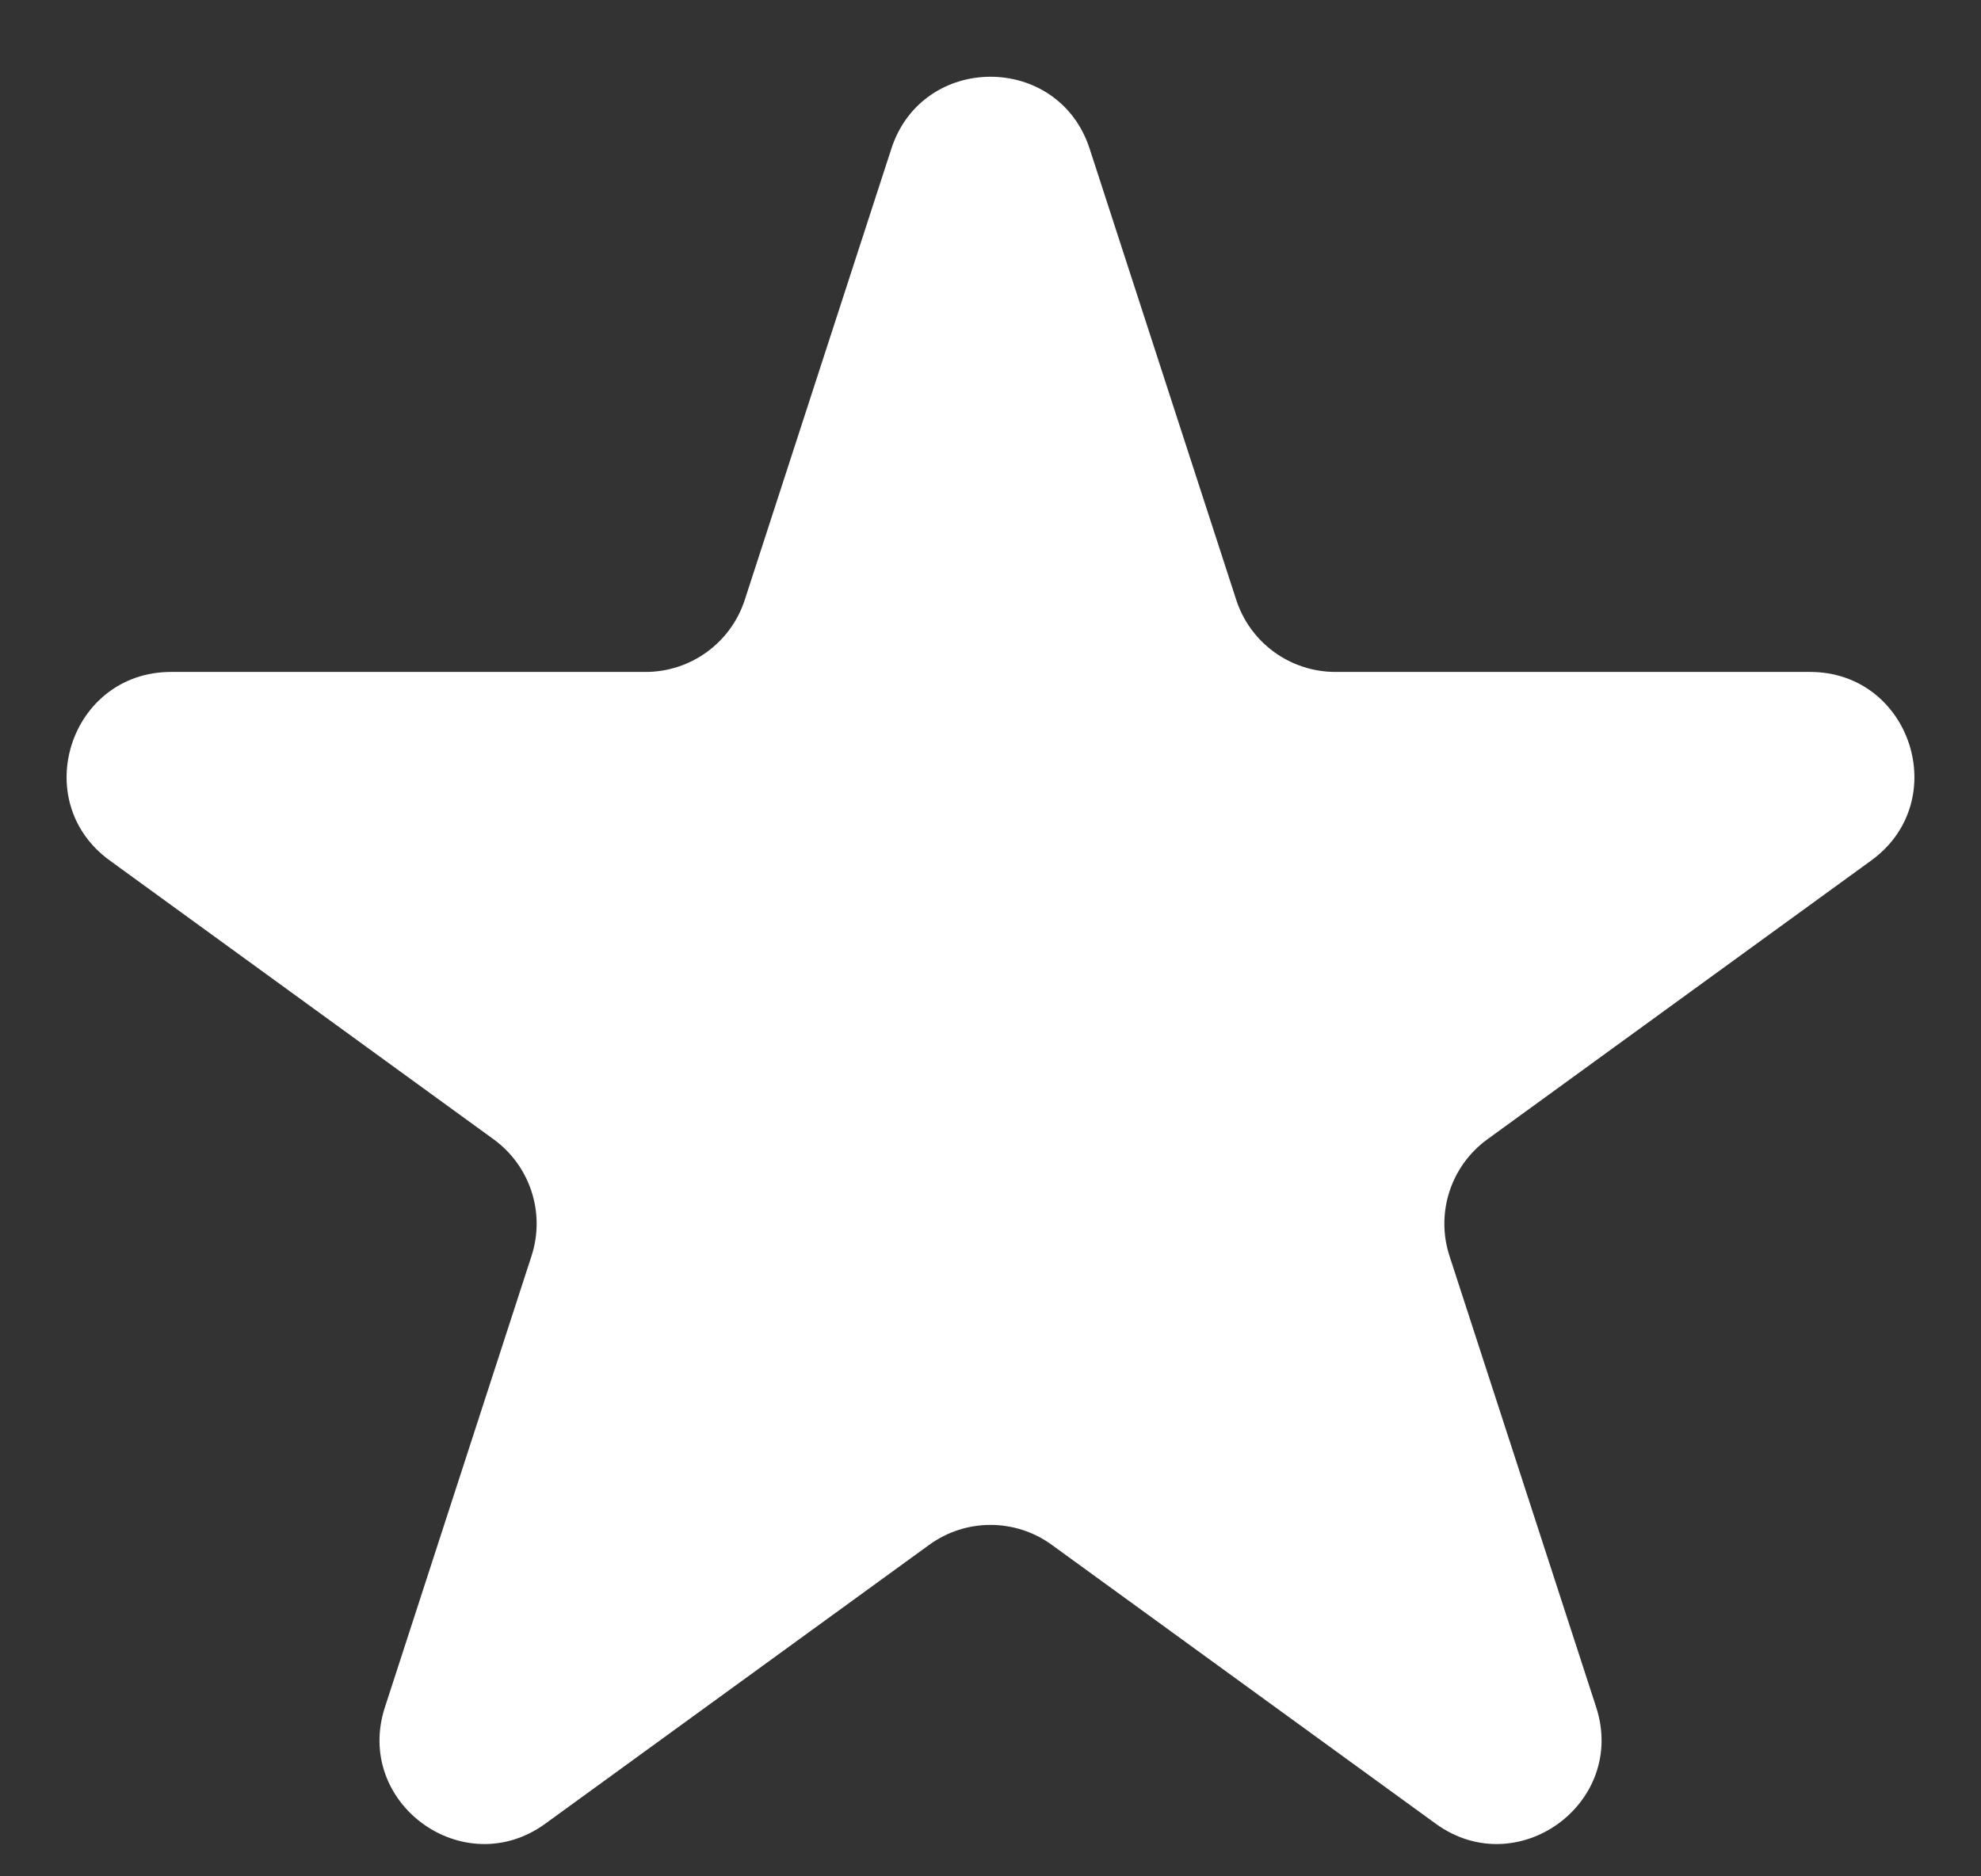 <svg width="19" height="18" viewBox="0 0 19 18" fill="none" xmlns="http://www.w3.org/2000/svg">
<rect x="0" y="0" width="19" height="18" fill="#333333" stroke="none"/>
<path d="M8.549 1.427C8.848 0.506 10.152 0.506 10.451 1.427L11.857 5.755C11.991 6.167 12.375 6.446 12.809 6.446H17.36C18.328 6.446 18.731 7.686 17.947 8.255L14.265 10.93C13.915 11.185 13.768 11.636 13.902 12.048L15.309 16.377C15.608 17.298 14.553 18.064 13.77 17.495L10.088 14.82C9.737 14.565 9.263 14.565 8.912 14.82L5.23 17.495C4.447 18.064 3.392 17.298 3.692 16.377L5.098 12.048C5.232 11.636 5.085 11.185 4.735 10.93L1.053 8.255C0.269 7.686 0.672 6.446 1.641 6.446H6.192C6.625 6.446 7.009 6.167 7.143 5.755L8.549 1.427Z" fill="white"/>
</svg>

